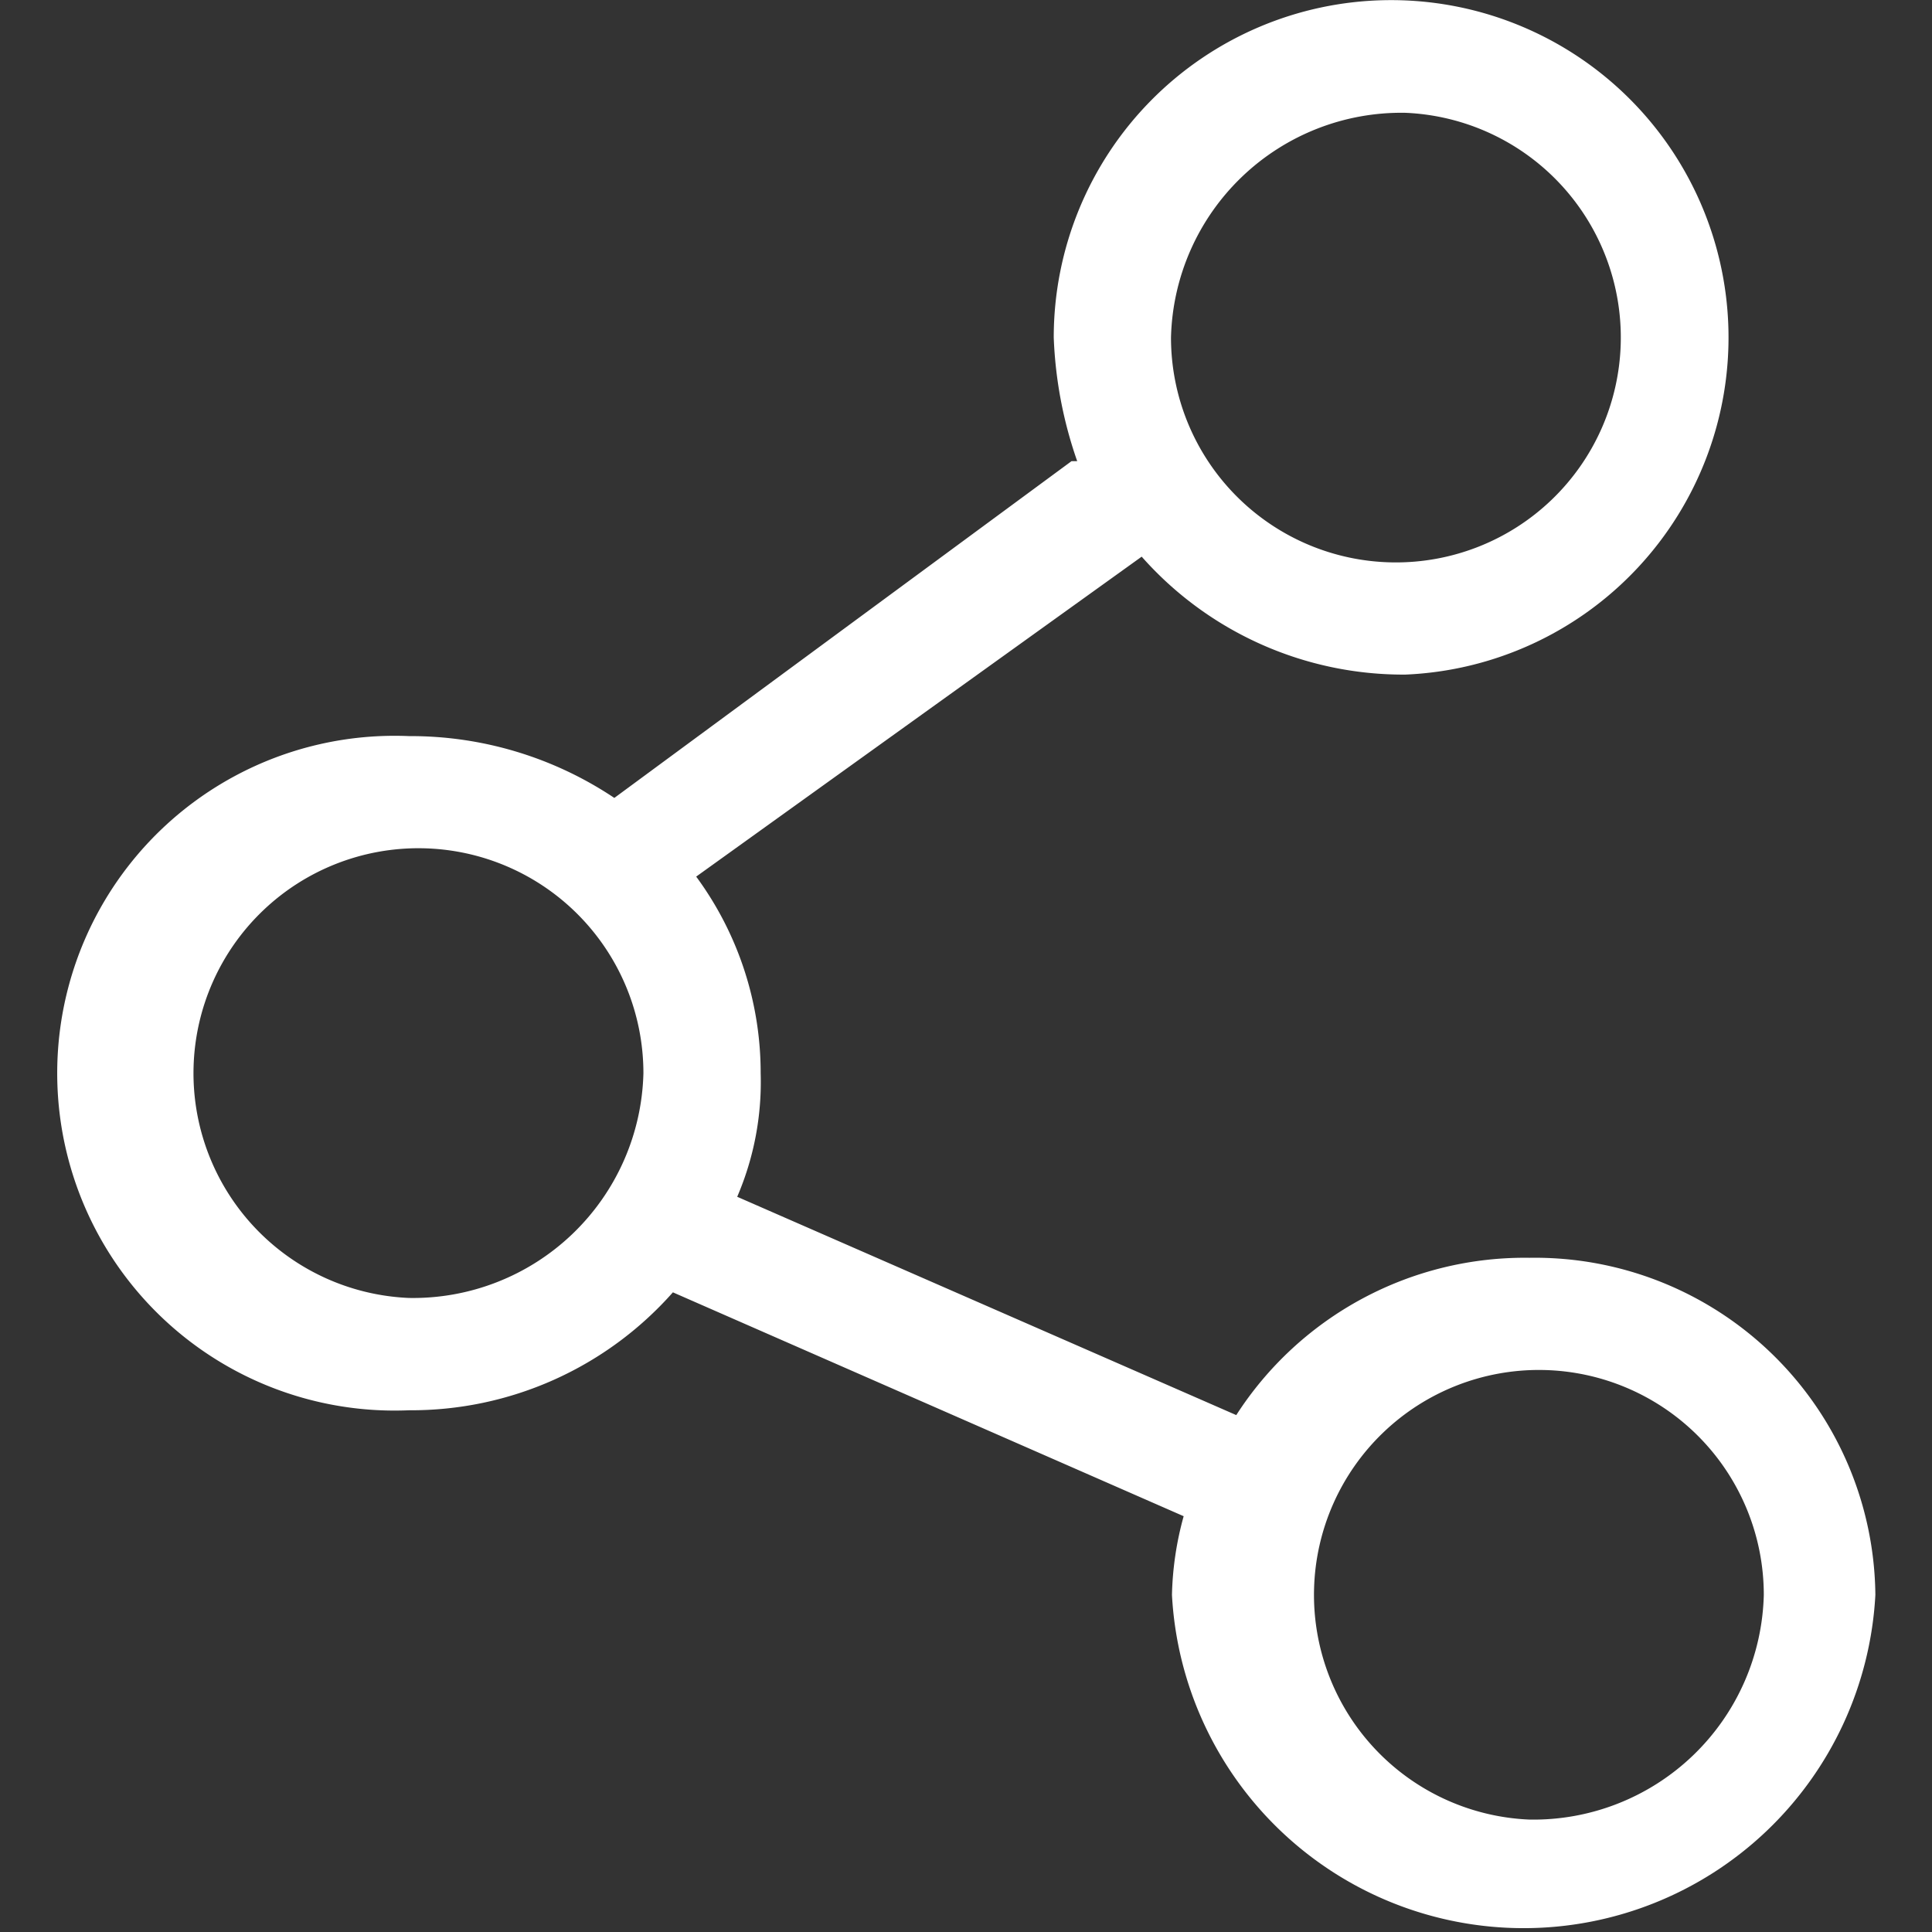 <?xml version="1.0" standalone="no"?><!DOCTYPE svg PUBLIC "-//W3C//DTD SVG 1.1//EN" "http://www.w3.org/Graphics/SVG/1.1/DTD/svg11.dtd"><svg t="1603076818859" class="icon" viewBox="0 0 1024 1024" version="1.1" xmlns="http://www.w3.org/2000/svg" p-id="3435" xmlns:xlink="http://www.w3.org/1999/xlink" width="16" height="16"><rect x="0" y="0" width="1024" height="1024" fill="#333333" stroke="none"/><defs><style type="text/css"></style></defs><path d="M810.586 666.656a181.804 181.804 0 0 0-155.337 83.374l-264.515-115.712a154.072 154.072 0 0 0 12.435-65.489 175.45 175.45 0 0 0-34.175-104.21l236.122-169.579a185.116 185.116 0 0 0 139.8 62.508 178.823 178.823 0 1 0-186.41-178.642 223.295 223.295 0 0 0 12.435 65.519h-3.011l-242.324 178.491a194.088 194.088 0 0 0-108.757-32.76 178.823 178.823 0 1 0 0 357.314 185.116 185.116 0 0 0 139.8-62.508l270.718 118.663a169.308 169.308 0 0 0-6.203 41.702 186.681 186.681 0 0 0 372.821 0 180.479 180.479 0 0 0-183.309-178.672zM744.916 59.791a119.205 119.205 0 1 1-124.264 119.115 122.126 122.126 0 0 1 124.264-119.115zM216.758 687.943a119.235 119.235 0 1 1 124.264-119.115 122.156 122.156 0 0 1-124.264 119.115z m593.827 276.469a119.205 119.205 0 1 1 124.264-119.085 122.126 122.126 0 0 1-124.264 119.085z" p-id="3436" fill="#ffffff"></path></svg>